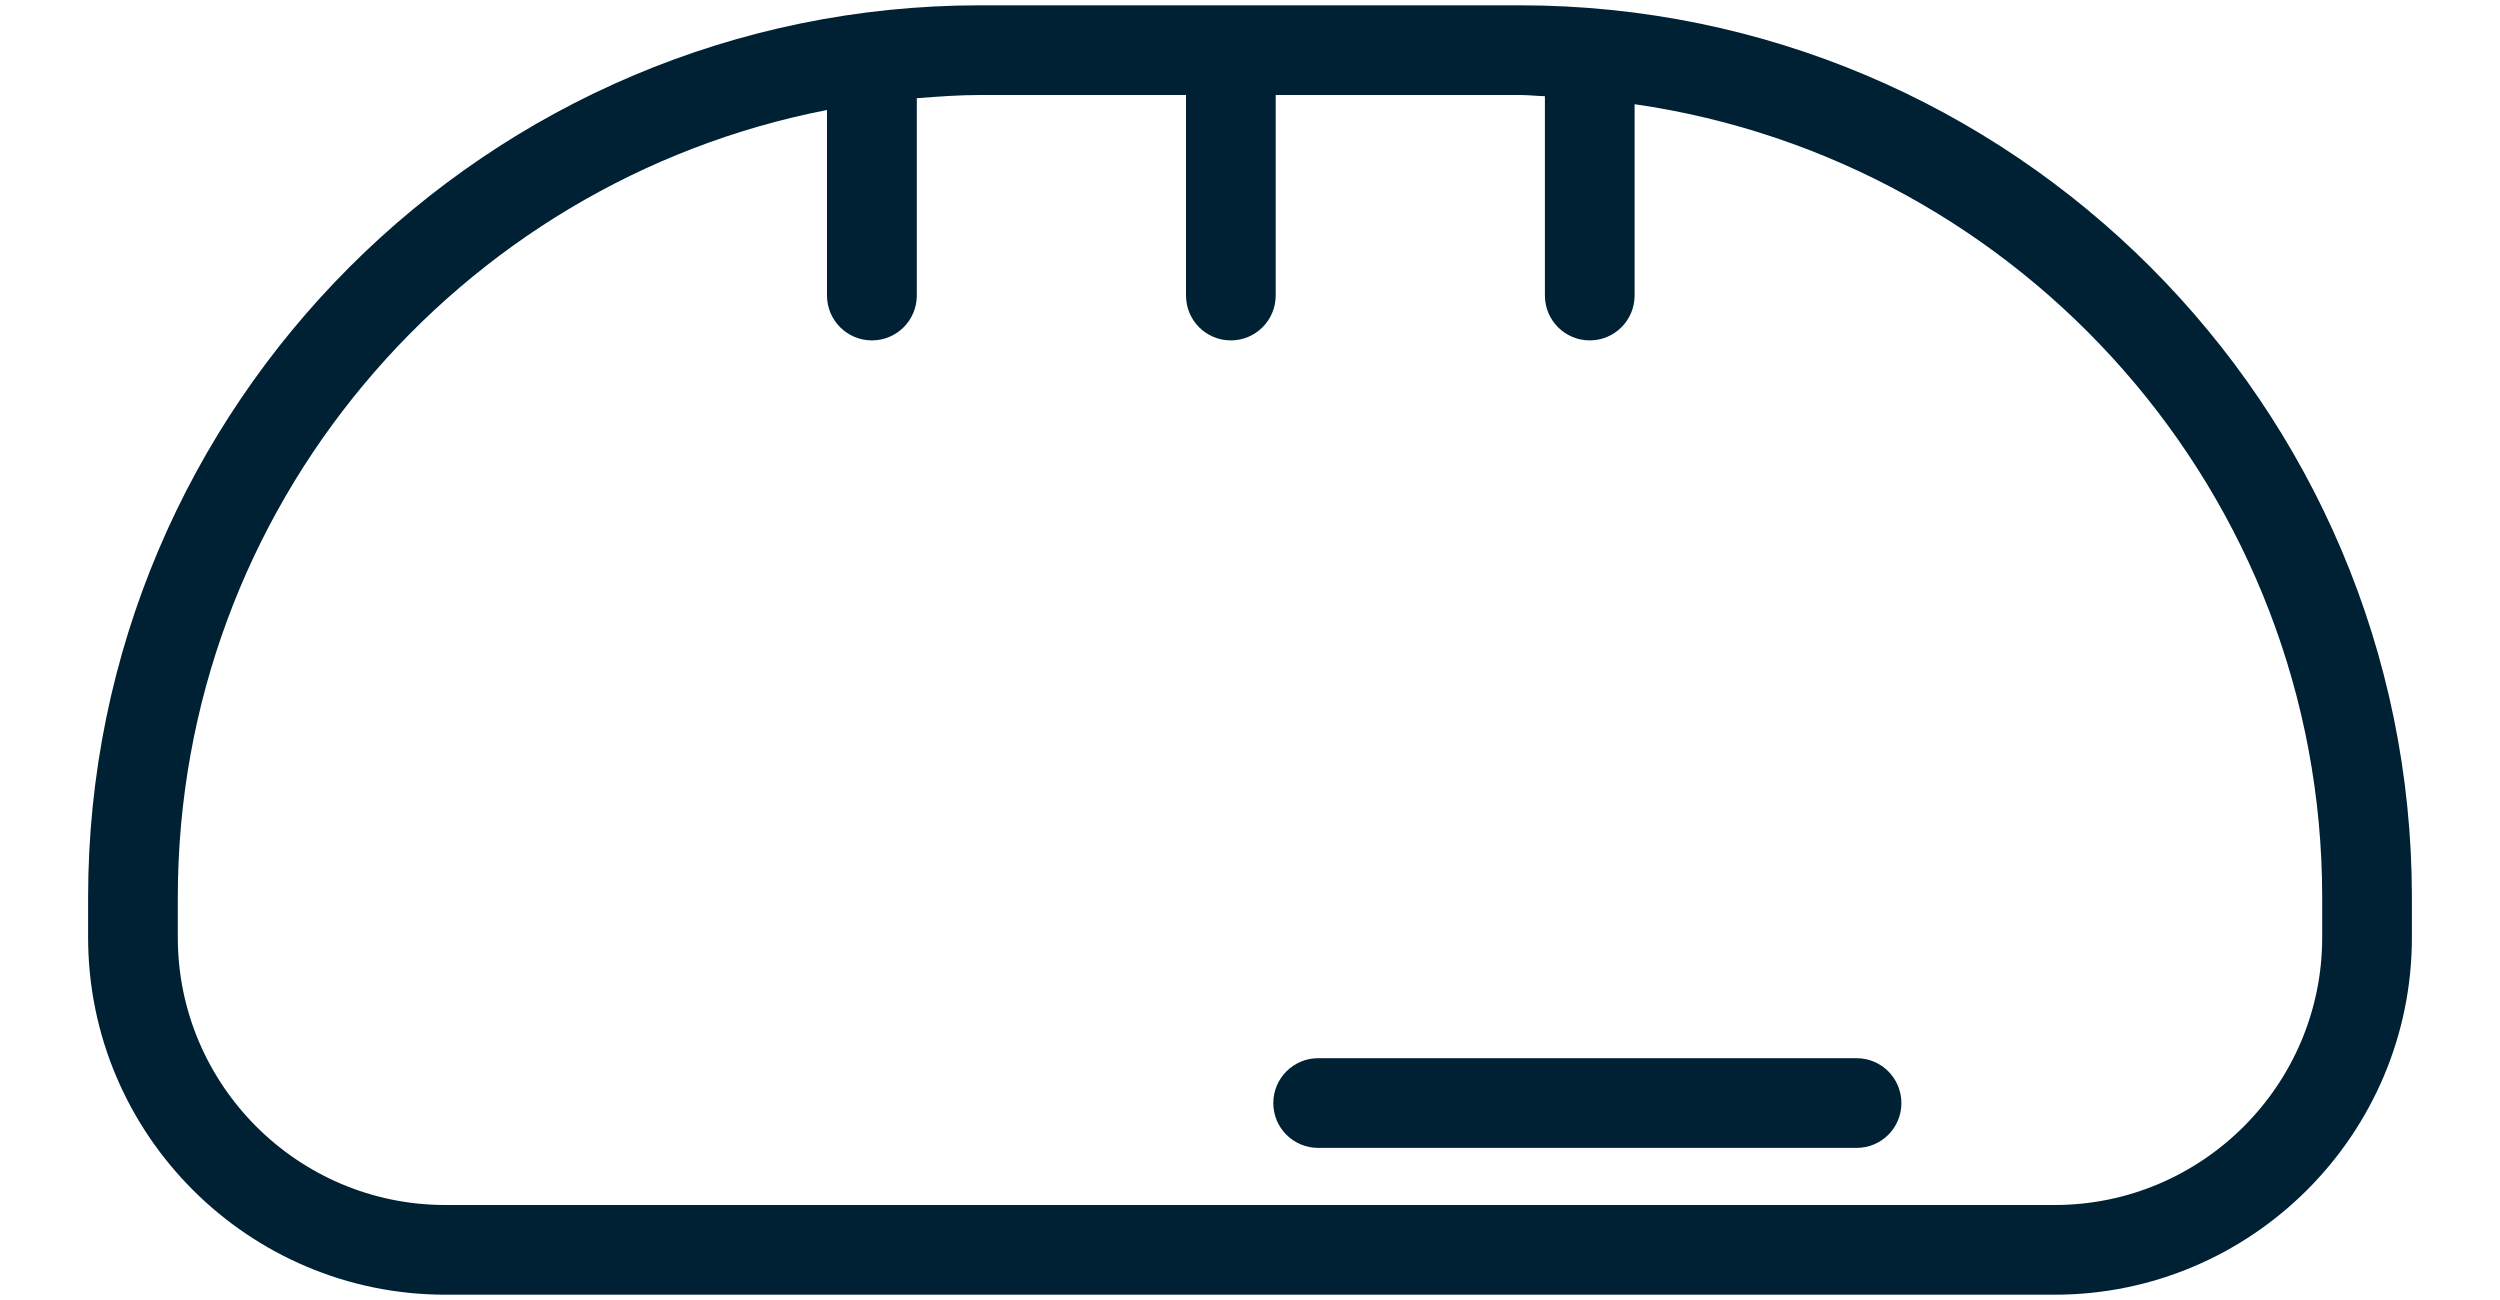 <svg viewBox="0 0 25 13" fill="#002134" xmlns="http://www.w3.org/2000/svg">
    <path
        d="M15.197 0.053H9.802C4.883 0.053 0.881 4.055 0.881 8.974V9.374C0.881 11.345 2.484 12.947 4.454 12.947H20.546C22.516 12.947 24.119 11.344 24.119 9.374V8.974C24.119 4.055 20.117 0.053 15.197 0.053H15.197ZM23.222 9.374C23.222 10.85 22.021 12.05 20.546 12.05H4.454C2.979 12.05 1.778 10.85 1.778 9.374V8.974C1.778 5.073 4.577 1.818 8.27 1.1V2.955C8.27 3.203 8.471 3.404 8.719 3.404C8.967 3.404 9.168 3.203 9.168 2.955V0.982C9.378 0.966 9.588 0.95 9.802 0.95H11.86V2.955C11.86 3.203 12.06 3.404 12.308 3.404C12.556 3.404 12.757 3.203 12.757 2.955V0.95H15.198C15.283 0.95 15.365 0.96 15.449 0.962V2.955C15.449 3.203 15.649 3.404 15.898 3.404C16.145 3.404 16.346 3.203 16.346 2.955V1.042C20.227 1.602 23.222 4.941 23.222 8.974L23.222 9.374Z" />
    <path
        d="M18.566 10.582H13.182C12.934 10.582 12.733 10.783 12.733 11.031C12.733 11.279 12.934 11.479 13.182 11.479H18.566C18.814 11.479 19.014 11.279 19.014 11.031C19.014 10.783 18.814 10.582 18.566 10.582Z" />
</svg>